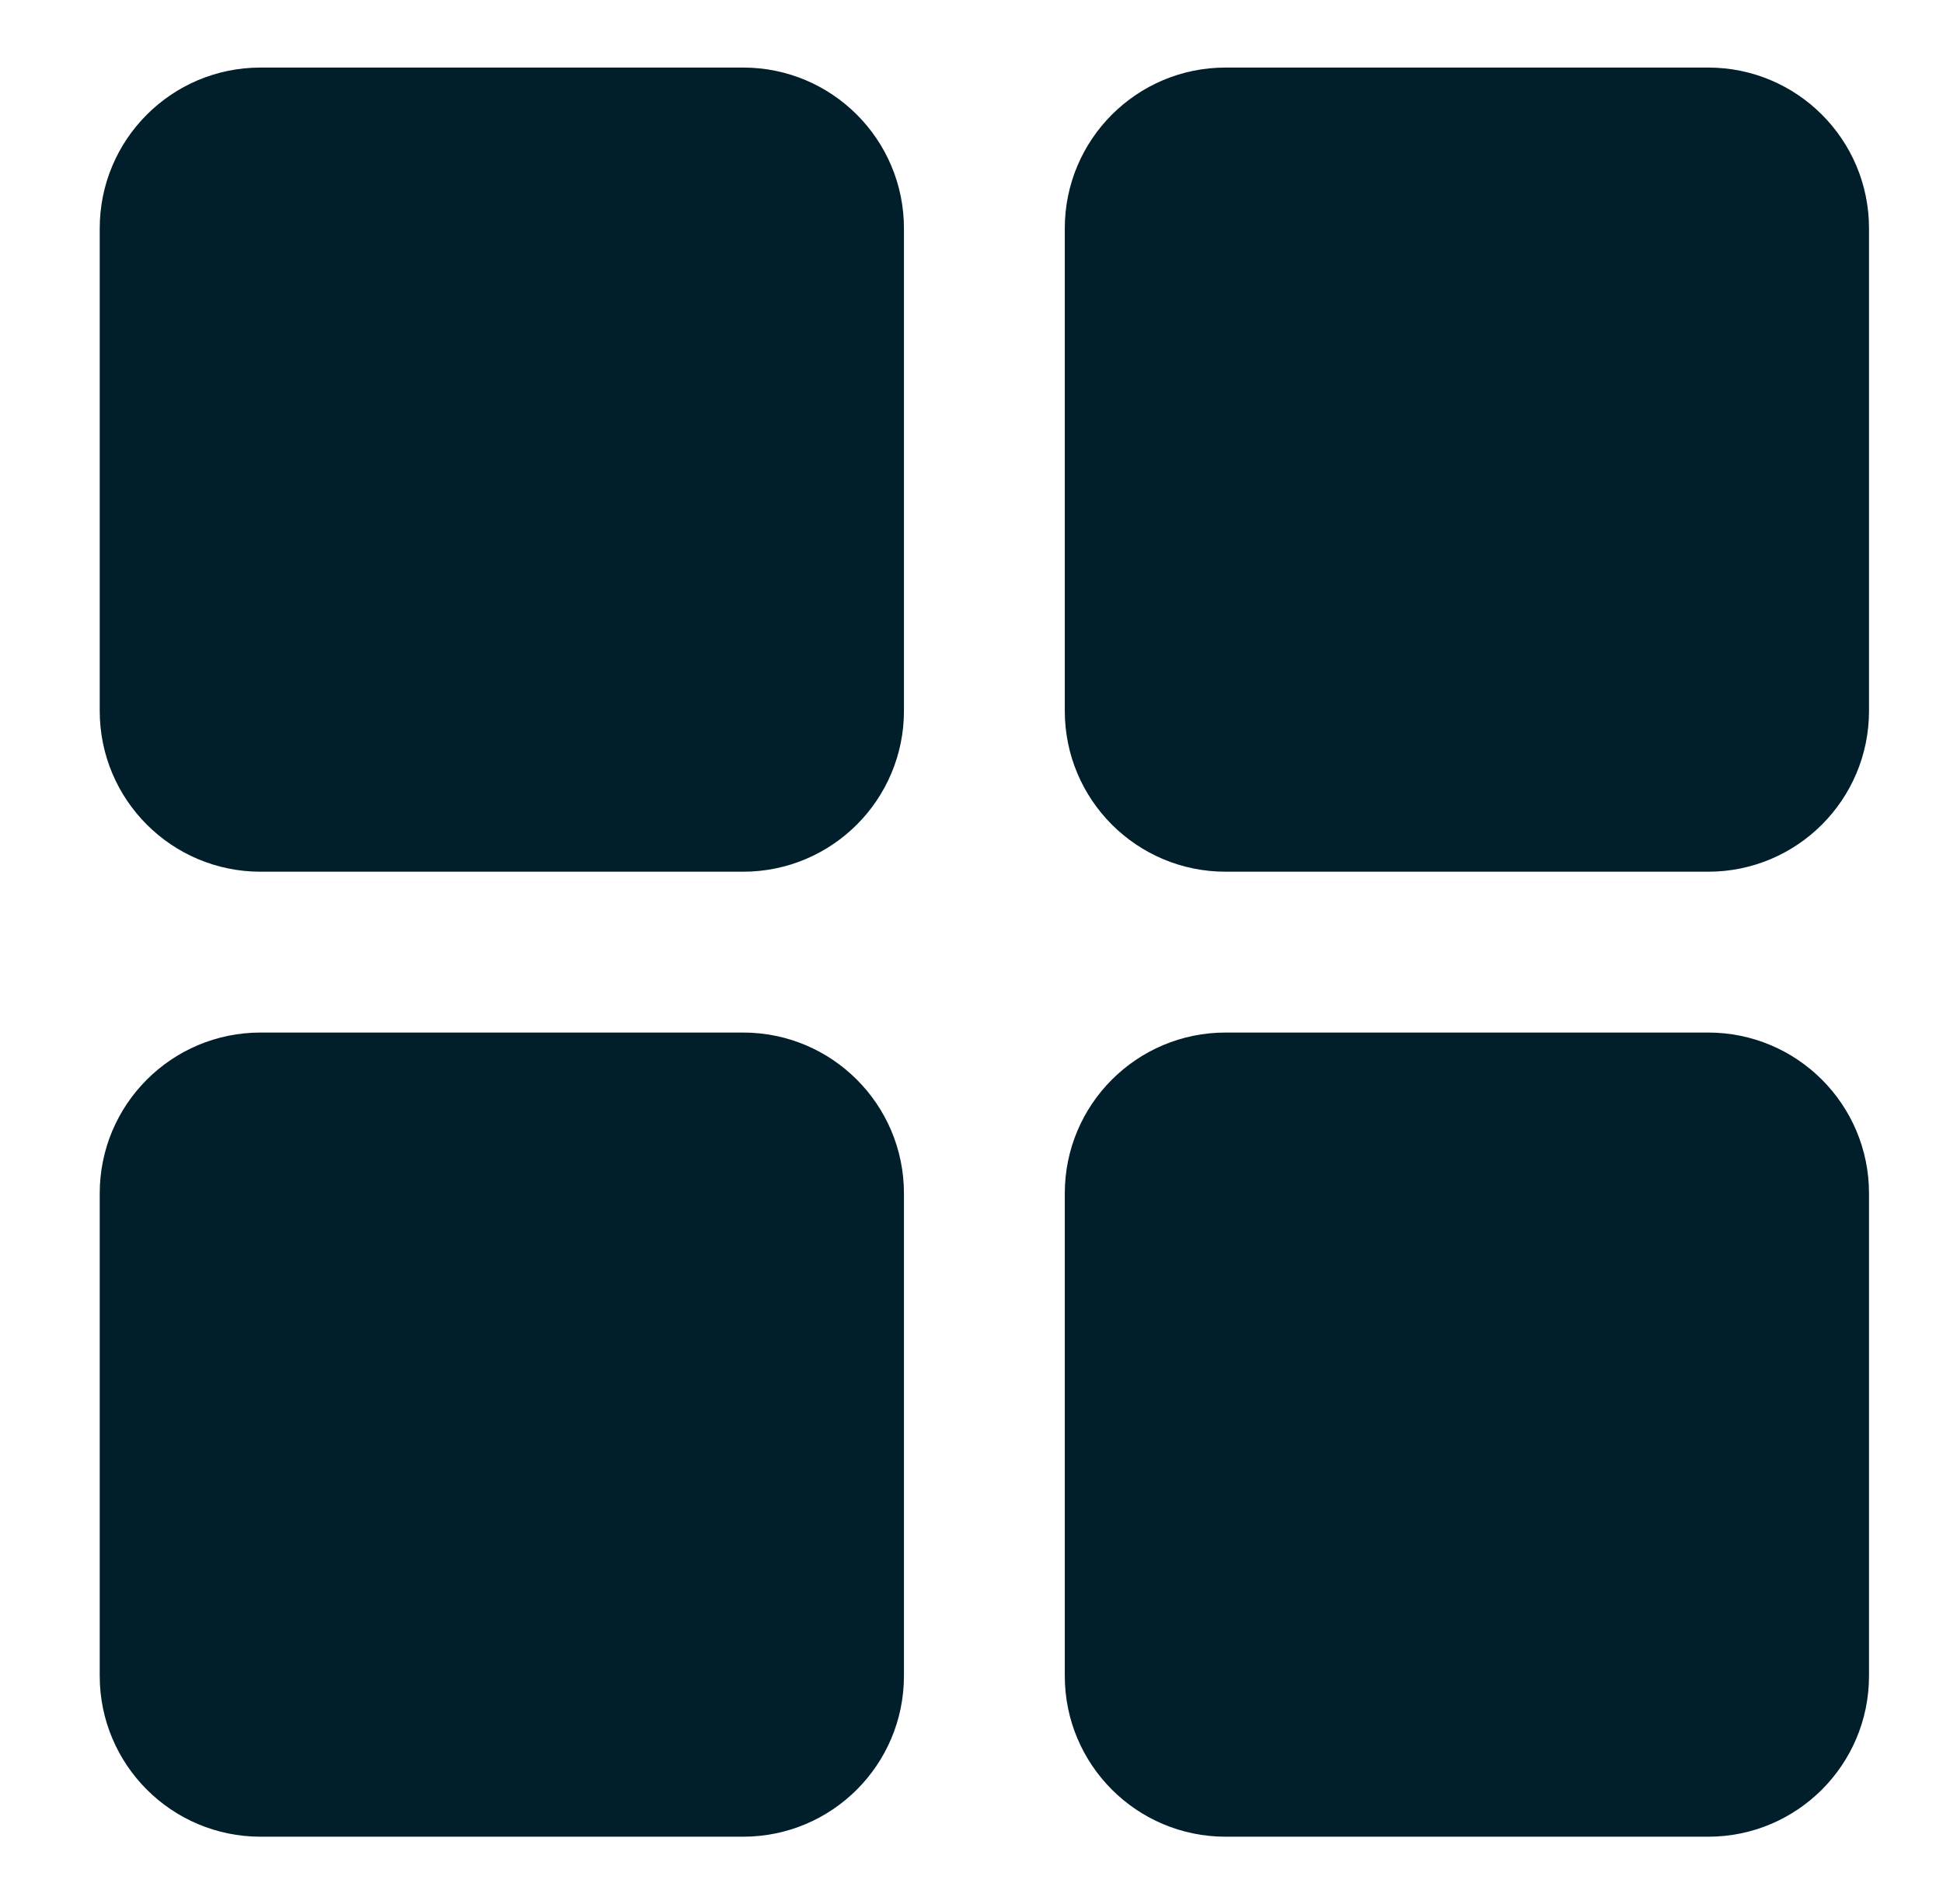 <?xml version="1.0" encoding="utf-8"?>
<!-- Generator: Adobe Illustrator 16.0.0, SVG Export Plug-In . SVG Version: 6.00 Build 0)  -->
<!DOCTYPE svg PUBLIC "-//W3C//DTD SVG 1.1//EN" "http://www.w3.org/Graphics/SVG/1.1/DTD/svg11.dtd">
<svg version="1.1" id="Layer_1" xmlns="http://www.w3.org/2000/svg" xmlns:xlink="http://www.w3.org/1999/xlink" x="0px" y="0px"
	 width="302px" height="296px" viewBox="0 0 302 296" enable-background="new 0 0 302 296" xml:space="preserve">
<path fill="#011F2B" d="M140.5,110.5v-75c0-13.812-11.188-25-25-25h-75c-13.812,0-25,11.188-25,25v75c0,13.812,11.188,25,25,25h75
	C129.312,135.5,140.5,124.312,140.5,110.5z"/>
<path fill="#011F2B" d="M190.5,135.5h75c13.812,0,25-11.188,25-25v-75c0-13.812-11.188-25-25-25h-75c-13.812,0-25,11.188-25,25v75
	C165.5,124.312,176.688,135.5,190.5,135.5z"/>
<path fill="#011F2B" d="M115.5,160.5h-75c-13.812,0-25,11.188-25,25v75c0,13.812,11.188,25,25,25h75c13.812,0,25-11.188,25-25v-75
	C140.5,171.688,129.312,160.5,115.5,160.5z"/>
<path fill="#011F2B" d="M165.5,185.5v75c0,13.812,11.188,25,25,25h75c13.812,0,25-11.188,25-25v-75c0-13.812-11.188-25-25-25h-75
	C176.688,160.5,165.5,171.688,165.5,185.5z"/>
</svg>
